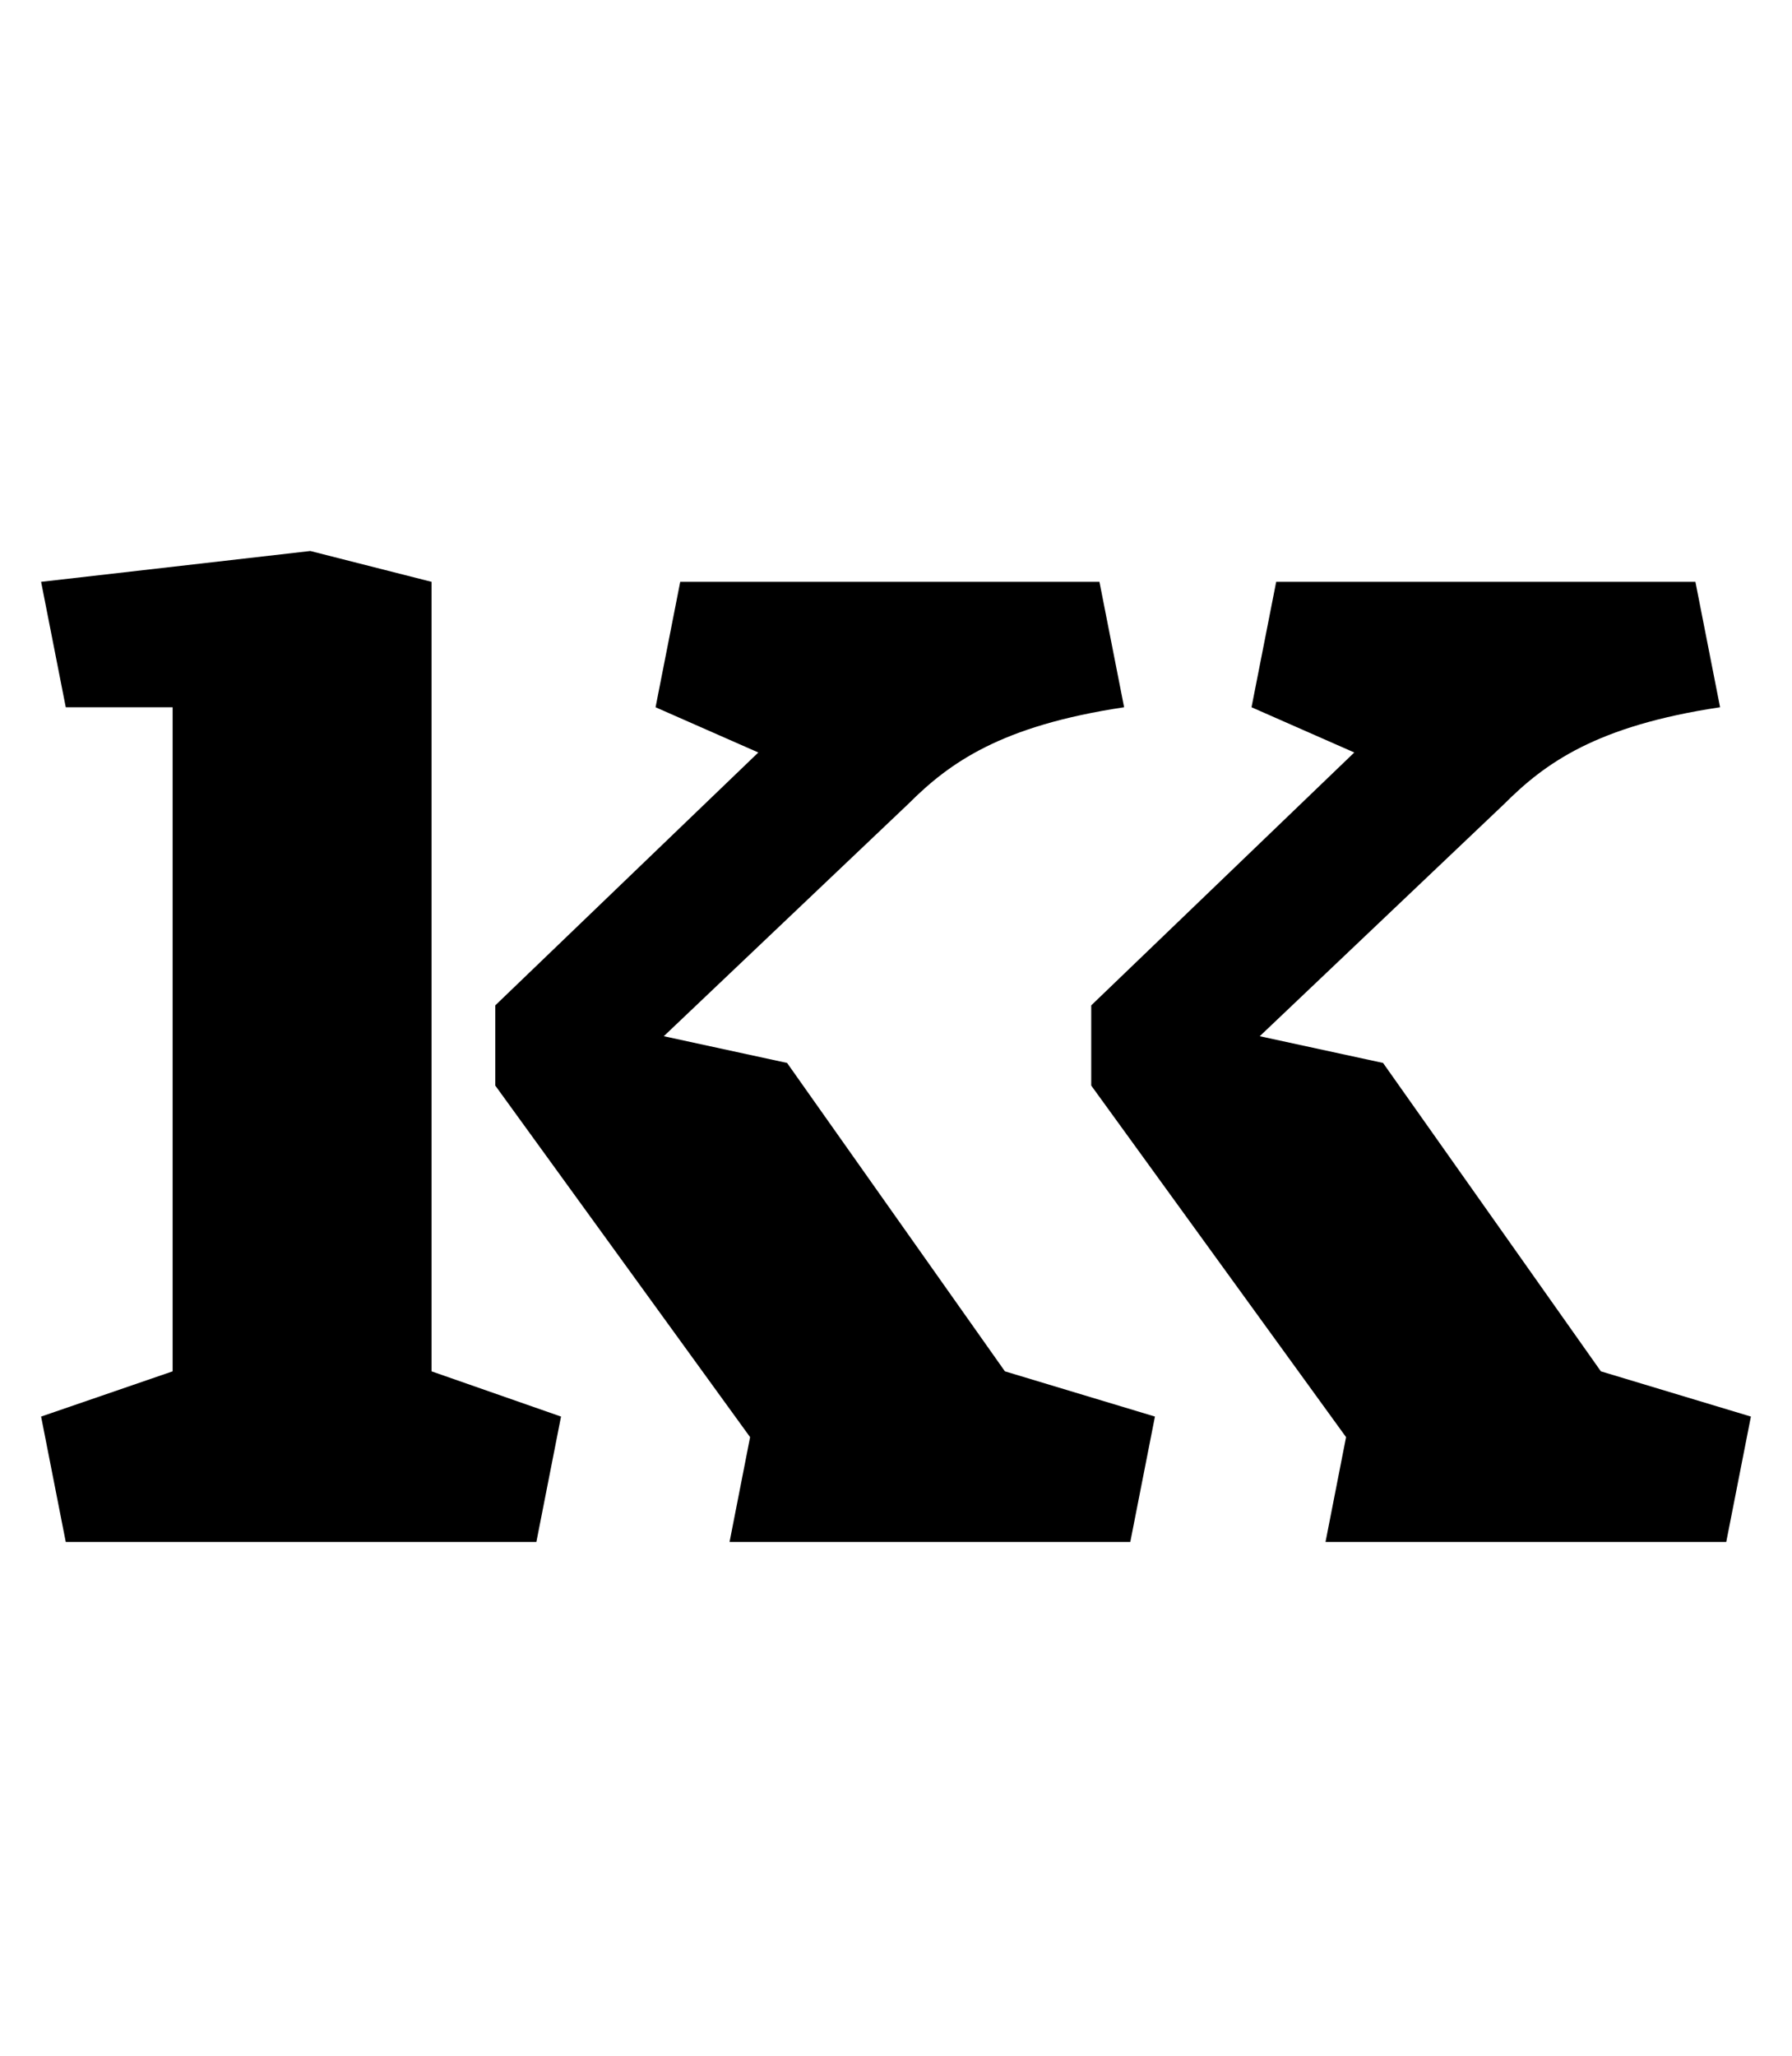 <?xml version="1.0" standalone="no"?>
<!DOCTYPE svg PUBLIC "-//W3C//DTD SVG 1.1//EN" "http://www.w3.org/Graphics/SVG/1.1/DTD/svg11.dtd" >
<svg xmlns="http://www.w3.org/2000/svg" xmlns:xlink="http://www.w3.org/1999/xlink" version="1.1" viewBox="-10 0 872 1000">
  <g transform="matrix(1 0 0 -1 0 750)">
   <path fill="currentColor"
d="M321 467h204l12 -61c-60 -9 -85 -27 -105 -47l-119 -113l60 -13l106 -150l73 -22l-12 -61h-195l10 51l-124 171v39l128 123l-50 22zM200 83l63 -22l-12 -61h-229l-12 61l64 22v323h-52l-12 61l131 15l59 -15v-384zM611 467h204l12 -61c-60 -9 -85 -27 -105 -47l-119 -113
l60 -13l106 -150l73 -22l-12 -61h-195l10 51l-124 171v39l128 123l-50 22z" />
  </g>

</svg>
